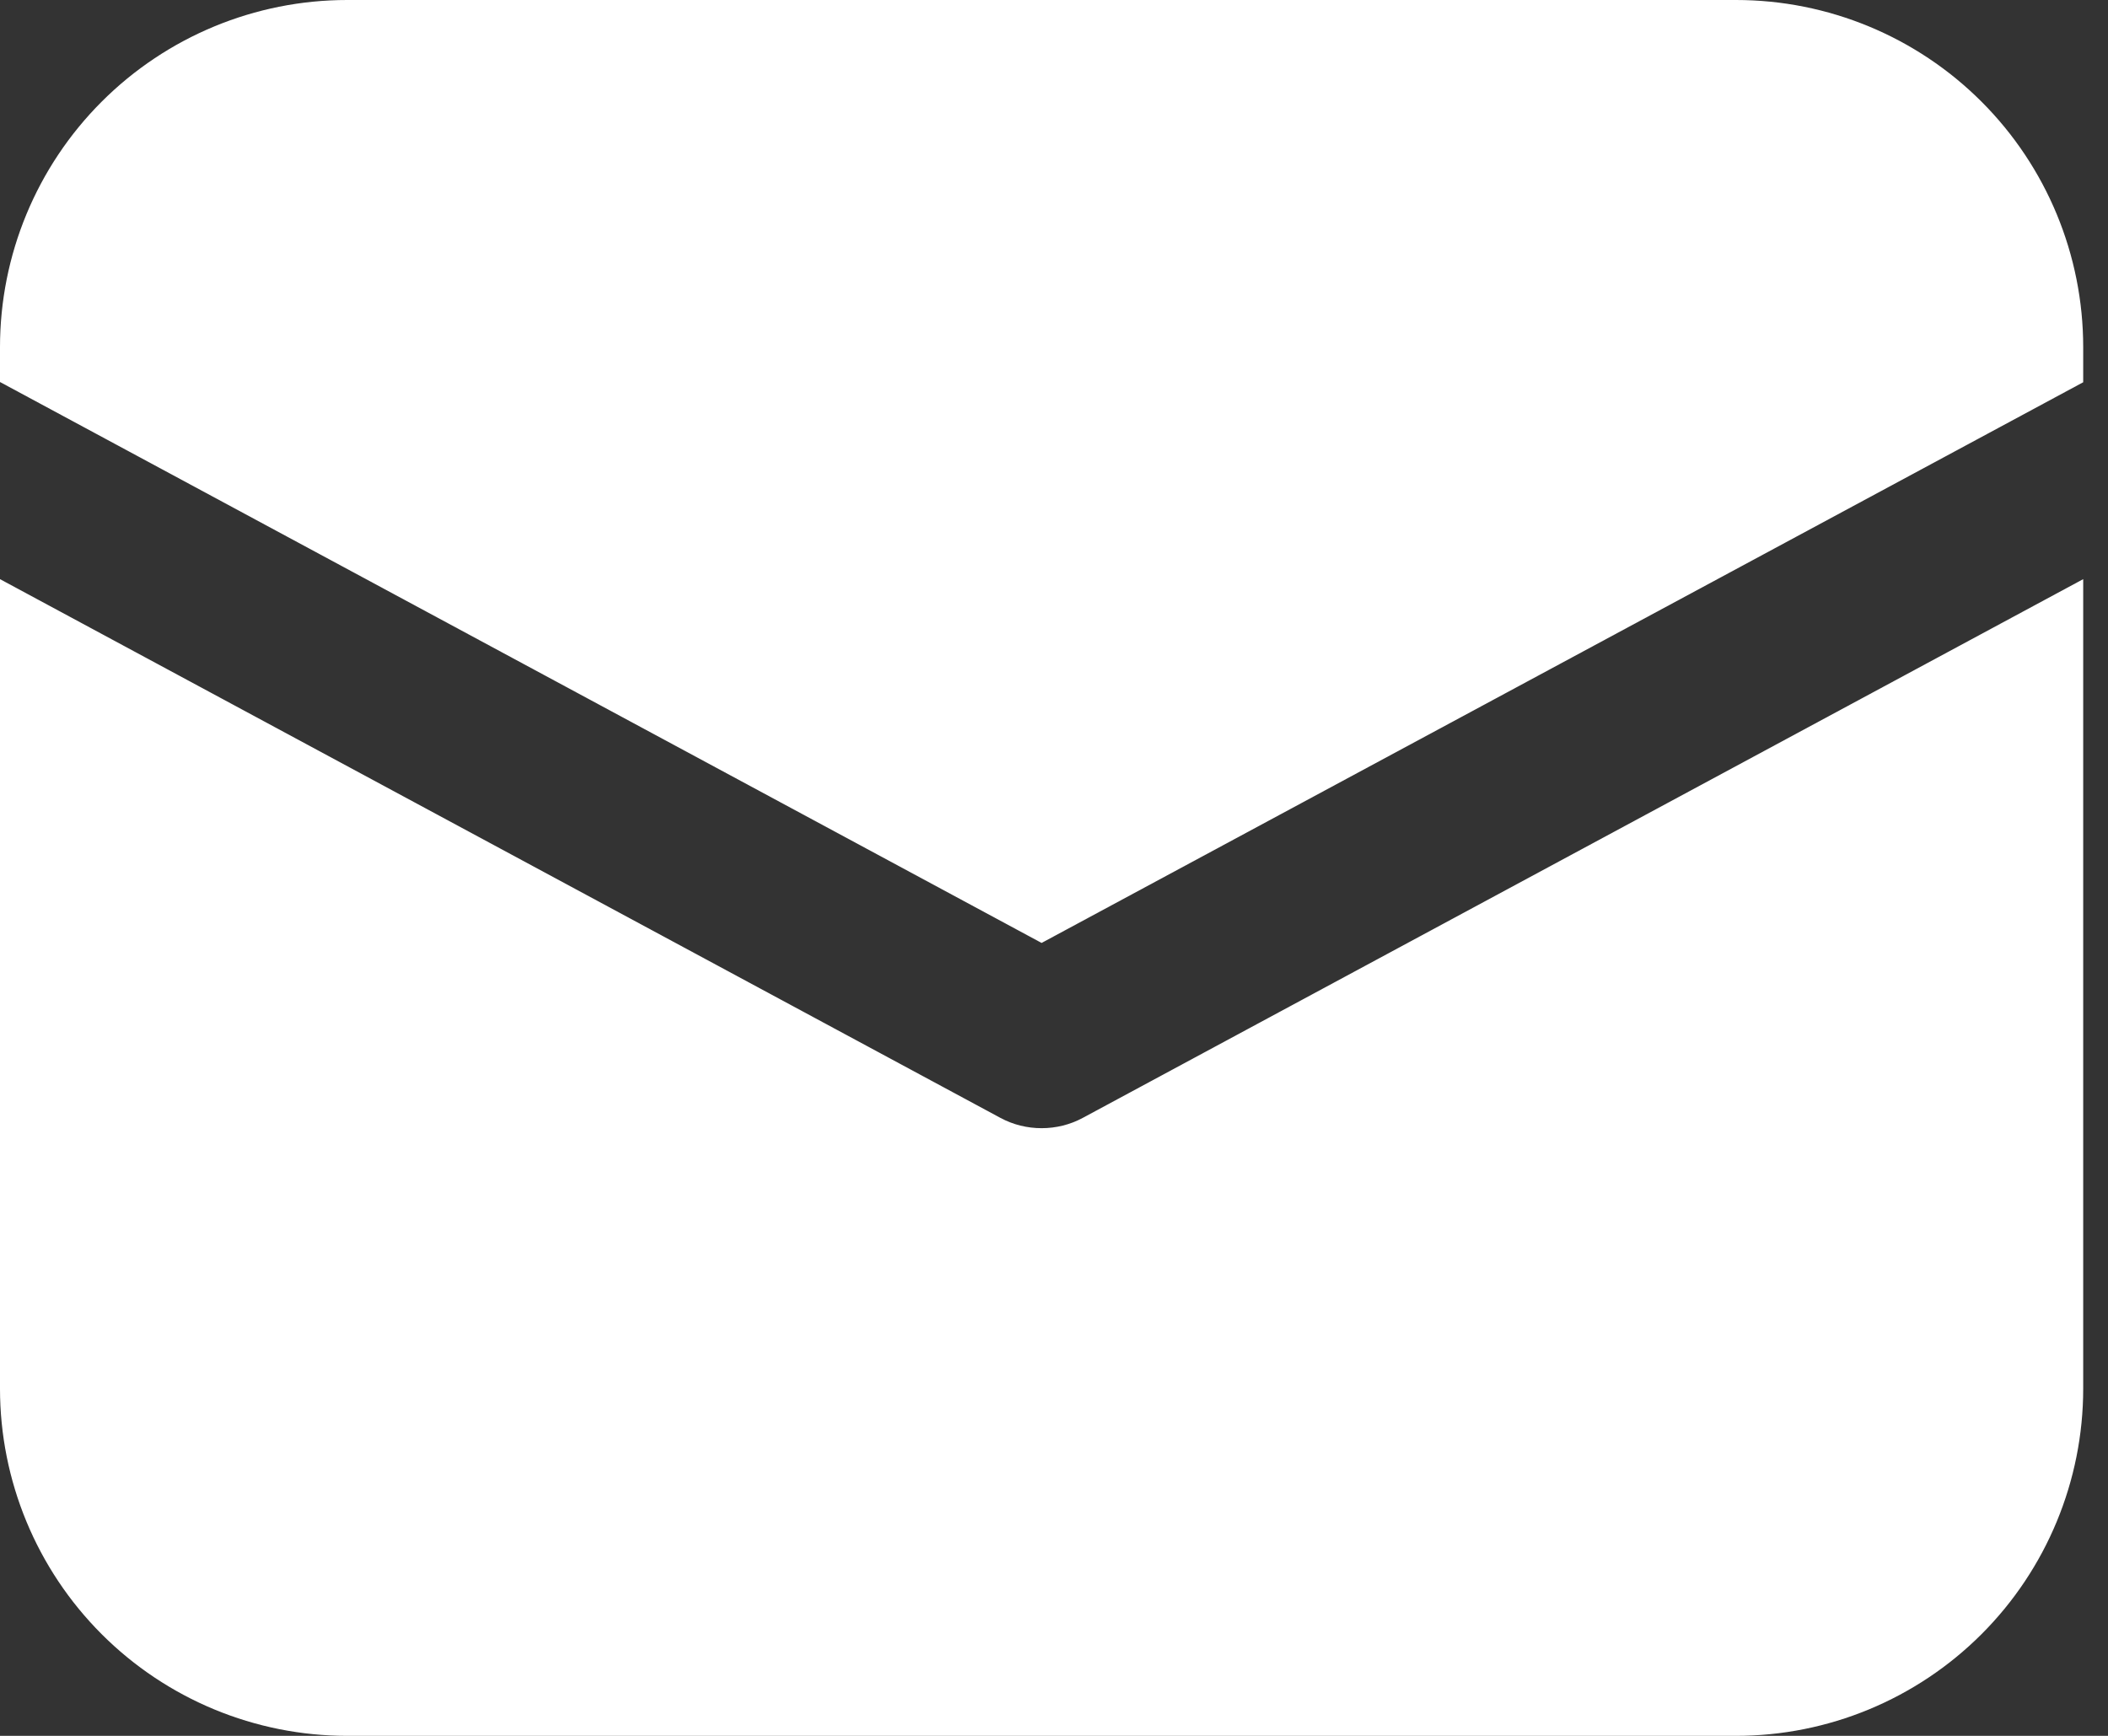 <svg width="17" height="14" viewBox="0 0 17 14" fill="none" xmlns="http://www.w3.org/2000/svg">
<rect x="0" y="0" width="17" height="14" fill="#333333" stroke="none"/>
<g id="Group 55">
<path id="Vector" d="M2.8 0C2.057 0 1.345 0.295 0.82 0.82C0.295 1.345 0 2.057 0 2.8V3.081L8.4 7.605L16.8 3.083V2.8C16.8 2.057 16.505 1.345 15.98 0.82C15.455 0.295 14.743 0 14 0H2.8Z" fill="white"/>
<path id="Vector_2" d="M16.8 4.671L8.732 9.016C8.63 9.071 8.516 9.099 8.4 9.099C8.284 9.099 8.17 9.071 8.068 9.016L0 4.671V11.2C0 11.942 0.295 12.655 0.82 13.18C1.345 13.705 2.057 14 2.8 14H14C14.743 14 15.455 13.705 15.98 13.18C16.505 12.655 16.8 11.942 16.8 11.2V4.671Z" fill="white"/>
</g>
</svg>
